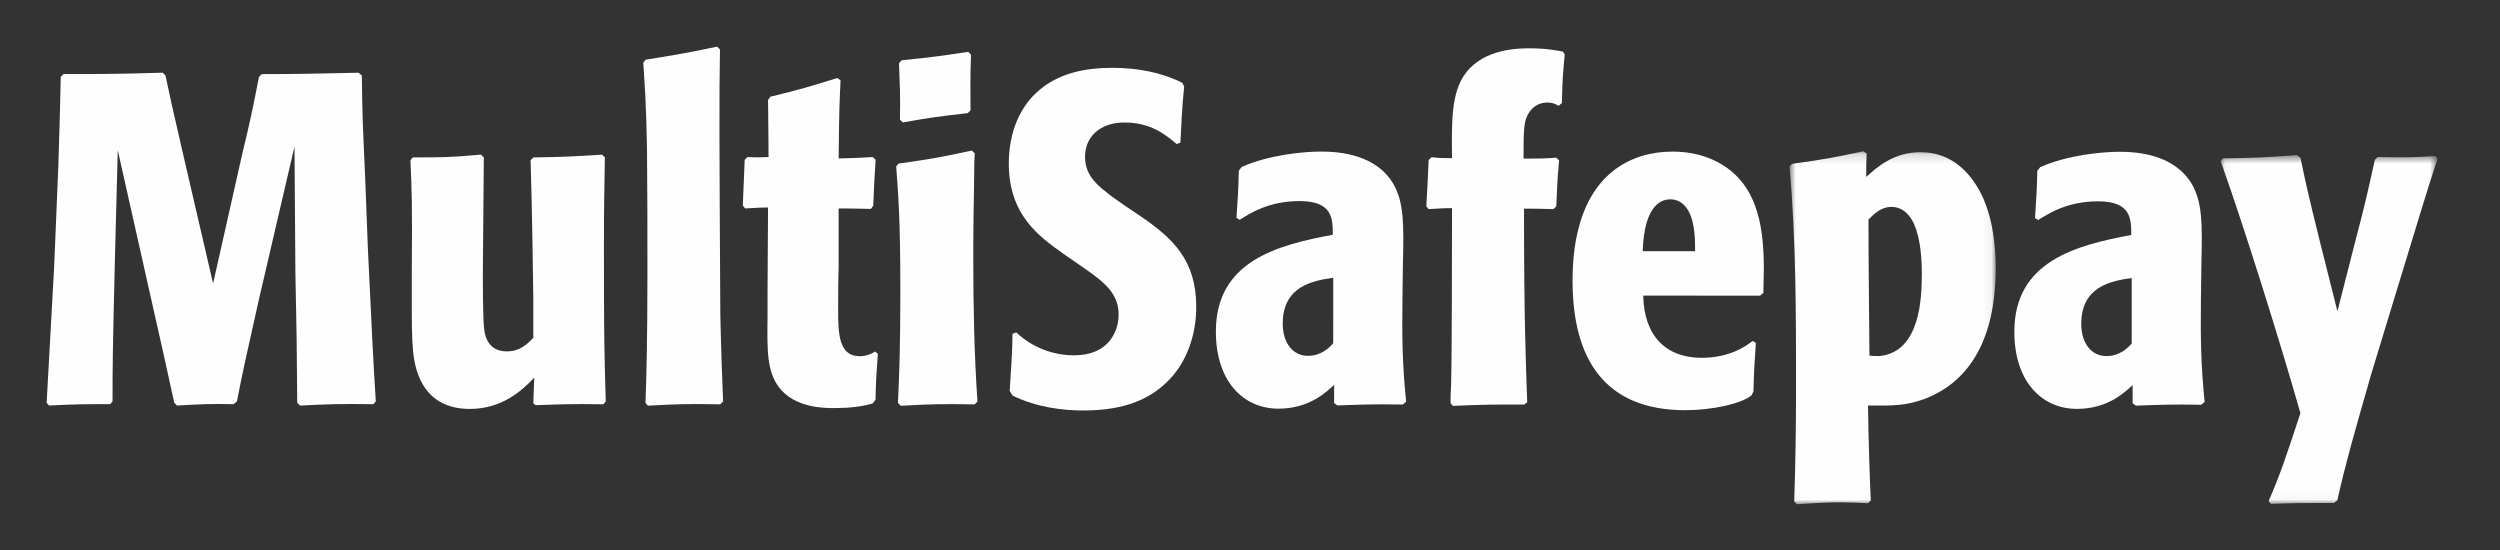 <?xml version="1.0" encoding="UTF-8"?>
<svg width="268px" height="59px" viewBox="0 0 268 59" version="1.1" xmlns="http://www.w3.org/2000/svg" xmlns:xlink="http://www.w3.org/1999/xlink">
    <rect x="0" y="0" width="268" height="59" fill="#333333" stroke="none"/>
    <!-- Generator: Sketch 60.1 (88133) - https://sketch.com -->
    <title>MultiSafepay - white@1,5x</title>
    <desc>Created with Sketch.</desc>
    <defs>
        <polygon id="path-1" points="0.84 0.162 22.943 0.162 22.943 38 0.84 38"></polygon>
        <polygon id="path-3" points="0.05 0.579 23.3 0.579 23.3 37.968 0.05 37.968"></polygon>
    </defs>
    <g id="MultiSafepay---white" stroke="none" stroke-width="1" fill="none" fill-rule="evenodd">
        <g id="Group-27" transform="translate(5, 5)">
            <path d="M17.843,25.393 L20.956,11.564 C21.908,7.604 22.059,6.804 22.762,3.246 L23.063,2.944 C27.324,2.945 28.577,2.893 33.437,2.796 L33.79,3.096 C33.837,7.255 33.887,8.356 34.137,13.821 L34.434,21.59 C34.881,30.962 34.984,33.167 35.283,38.027 L35.031,38.329 C31.322,38.276 30.169,38.329 27.162,38.478 L26.862,38.174 C26.814,31.908 26.814,31.107 26.665,24.143 L26.57,10.711 L22.755,27.102 C21.503,32.664 20.948,35.169 20.399,38.025 L20.044,38.328 C17.488,38.274 16.636,38.328 13.98,38.473 L13.68,38.174 C12.98,34.968 12.131,31.107 11.329,27.6 L7.625,11.107 L7.322,22.636 C7.067,33.059 7.067,34.163 7.065,38.019 L6.818,38.325 C4.11,38.323 3.21,38.323 0.252,38.47 L0,38.171 C0.455,29.953 0.505,29.048 0.804,23.637 L1.261,12.609 C1.411,7.9 1.463,5.542 1.513,3.239 L1.814,2.936 C6.226,2.938 7.579,2.938 12.441,2.792 L12.74,3.093 C13.29,5.747 13.343,5.902 14.543,11.161 L17.843,25.393 Z" id="Fill-1" fill="#FEFEFE"></path>
            <path d="M52.273,35.481 C50.87,36.98 48.712,38.84 45.355,38.837 C39.941,38.835 39.444,33.974 39.292,32.77 C39.142,31.266 39.142,29.608 39.144,26.653 L39.145,23.999 C39.199,16.783 39.148,15.58 38.998,12.173 L39.248,11.872 C42.406,11.874 43.209,11.875 46.568,11.576 L46.865,11.874 C46.865,13.627 46.763,22.198 46.763,24.103 C46.761,25.304 46.761,29.414 46.911,30.318 C46.962,30.868 47.263,32.67 49.316,32.669 C50.767,32.672 51.522,31.869 52.172,31.22 L52.172,27.11 C52.172,26.158 52.026,16.336 51.877,12.174 L52.178,11.877 C55.486,11.826 56.337,11.777 59.544,11.579 L59.844,11.877 C59.794,14.985 59.742,16.741 59.742,21.499 C59.742,22.55 59.739,29.018 59.788,31.922 C59.839,34.73 59.888,36.483 59.938,38.037 L59.687,38.338 C56.127,38.286 55.528,38.335 52.419,38.433 L52.167,38.234 L52.273,35.481 Z" id="Fill-3" fill="#FEFEFE"></path>
            <path d="M72.217,38.344 C68.909,38.291 67.957,38.29 64.452,38.49 L64.198,38.191 C64.301,35.081 64.401,31.724 64.404,24.607 C64.404,20.046 64.407,15.384 64.358,10.827 C64.262,5.814 64.109,4.109 63.96,1.705 L64.212,1.402 C67.568,0.856 68.774,0.656 71.878,0 L72.181,0.302 C72.127,3.211 72.127,5.061 72.125,9.223 C72.125,10.88 72.173,22.153 72.219,28.767 C72.319,33.177 72.417,35.634 72.517,38.042 L72.217,38.344 Z" id="Fill-5" fill="#FEFEFE"></path>
            <path d="M88.362,17.394 C86.156,17.348 86.107,17.346 84.902,17.346 L84.902,23.662 C84.85,25.014 84.85,26.819 84.849,28.171 C84.849,30.729 84.898,33.185 87.153,33.185 C87.956,33.185 88.506,32.882 88.807,32.684 L89.105,32.933 C88.955,35.139 88.906,35.488 88.856,37.846 L88.554,38.246 C87.402,38.595 85.998,38.746 84.444,38.746 C83.341,38.747 80.183,38.744 78.482,36.488 C77.229,34.785 77.229,32.576 77.281,29.021 L77.282,26.015 C77.282,24.762 77.332,18.645 77.334,17.245 C76.433,17.244 75.929,17.292 74.88,17.344 L74.629,17.04 C74.728,14.787 74.728,14.787 74.831,12.133 L75.13,11.833 C76.084,11.883 76.332,11.883 77.387,11.833 C77.387,10.93 77.387,10.429 77.335,5.716 L77.587,5.366 C80.897,4.566 81.851,4.263 84.757,3.363 L85.108,3.615 C85.006,5.822 84.956,6.423 84.904,11.985 C86.706,11.932 87.11,11.932 88.563,11.835 L88.865,12.135 C88.713,14.442 88.713,14.743 88.612,17.046 L88.362,17.394 Z" id="Fill-7" fill="#FEFEFE"></path>
            <path d="M98.74,7.126 C95.732,7.477 94.831,7.576 91.773,8.126 L91.471,7.825 C91.524,5.172 91.472,4.518 91.375,1.76 L91.675,1.46 C95.134,1.111 95.732,1.011 98.79,0.56 L99.092,0.861 C98.99,3.718 99.04,4.47 99.039,6.825 L98.74,7.126 Z M99.482,38.35 C96.273,38.3 95.068,38.297 91.564,38.5 L91.261,38.197 C91.412,34.99 91.517,31.832 91.517,26.169 C91.52,18.252 91.269,15.494 91.07,12.838 L91.319,12.539 C94.83,12.037 95.732,11.885 99.187,11.136 L99.489,11.437 C99.439,12.137 99.437,12.841 99.437,13.493 C99.387,16.501 99.334,19.456 99.335,22.467 C99.334,27.677 99.431,32.839 99.782,38.049 L99.482,38.35 Z" id="Fill-9" fill="#FEFEFE"></path>
            <path d="M121.139,10.44 C119.885,9.386 118.333,8.132 115.528,8.132 C112.97,8.132 111.318,9.634 111.316,11.792 C111.316,13.397 112.115,14.498 113.723,15.699 C114.221,16.149 116.929,17.955 117.528,18.356 C120.684,20.564 123.238,22.869 123.237,27.879 C123.235,31.238 122.034,33.795 120.628,35.397 C118.021,38.356 114.465,39.004 111.056,39.003 C109.098,39.004 106.145,38.702 103.539,37.399 L103.24,36.898 C103.29,35.846 103.389,34.742 103.442,33.638 C103.493,32.688 103.54,31.732 103.542,30.783 L103.943,30.633 C105.646,32.238 107.85,33.092 110.157,33.091 C113.913,33.092 114.915,30.437 114.915,28.73 C114.92,26.528 113.514,25.324 111.11,23.669 L109.005,22.211 C106.4,20.357 103.142,18.054 103.144,12.54 C103.145,8.932 104.5,6.479 105.954,5.074 C108.311,2.77 111.467,2.268 114.274,2.271 C116.828,2.272 119.435,2.723 121.742,3.876 L121.941,4.278 C121.841,5.33 121.741,6.381 121.689,7.433 L121.538,10.293 L121.139,10.44 Z" id="Fill-11" fill="#FEFEFE"></path>
            <path d="M137.924,24.777 C135.82,25.079 132.512,25.628 132.509,29.688 C132.509,31.794 133.612,33.146 135.216,33.146 C136.67,33.144 137.522,32.245 137.921,31.796 L137.924,24.777 Z M138.018,36.255 C137.218,37.004 135.364,38.808 132.054,38.81 C128.296,38.808 125.341,35.901 125.342,30.537 C125.345,22.975 131.961,21.265 137.874,20.166 C137.874,18.465 137.875,16.556 134.316,16.556 C131.006,16.555 129.004,17.86 127.903,18.564 L127.551,18.36 C127.701,16.054 127.752,15.405 127.803,13.299 L128.105,12.898 C131.011,11.595 134.77,11.246 136.627,11.248 C138.58,11.248 142.538,11.548 144.391,14.756 C145.495,16.711 145.493,19.019 145.395,23.131 L145.341,27.088 C145.289,31.296 145.339,34.155 145.738,38.061 L145.387,38.365 C142.03,38.316 141.278,38.364 138.375,38.461 L138.02,38.211 L138.018,36.255 Z" id="Fill-13" fill="#FEFEFE"></path>
            <path d="M161.532,17.417 C160.077,17.367 159.274,17.37 158.375,17.367 C158.369,29.194 158.571,33.903 158.717,38.114 L158.417,38.365 C154.812,38.366 154.06,38.366 150.75,38.512 L150.501,38.212 C150.501,37.612 150.504,36.96 150.555,36.357 C150.651,32.853 150.655,21.772 150.655,17.313 C149.554,17.313 149.255,17.363 148.148,17.416 L147.901,17.114 C148.001,15.258 148.05,14.56 148.153,12.153 L148.455,11.855 C149.407,11.951 149.656,11.952 150.657,11.952 C150.611,8.043 150.559,4.836 152.164,2.782 C154.169,0.179 157.878,0.181 159.03,0.179 C160.786,0.179 161.94,0.428 162.537,0.531 L162.738,0.829 C162.535,3.036 162.486,3.588 162.435,6.042 L162.086,6.341 C161.734,6.141 161.432,5.991 160.881,5.991 C159.93,5.991 159.282,6.492 158.929,7.047 C158.325,7.942 158.326,8.896 158.325,12.004 C159.878,12.004 160.38,12.005 161.834,11.906 L162.134,12.206 C161.933,14.412 161.931,14.913 161.834,17.119 L161.532,17.417 Z" id="Fill-15" fill="#FEFEFE"></path>
            <path d="M176.712,21.932 C176.715,21.129 176.715,20.279 176.564,19.373 C176.315,17.723 175.516,16.367 174.06,16.367 C173.358,16.369 171.253,16.666 171.1,21.928 L176.712,21.932 Z M171.153,26.69 C171.249,31.101 173.657,33.356 177.415,33.357 C180.419,33.357 182.176,32.107 182.873,31.556 L183.228,31.757 C183.073,33.912 183.024,34.863 182.971,36.965 L182.772,37.37 C181.719,38.27 178.565,38.973 175.655,38.973 C167.034,38.97 163.576,33.506 163.579,25.083 C163.582,23.282 163.73,21.425 164.183,19.623 C165.692,13.509 169.903,11.254 174.309,11.253 C175.766,11.256 177.219,11.506 178.57,12.106 C183.281,14.217 184.081,18.927 184.083,23.789 C184.084,24.743 184.031,25.692 184.032,26.395 L183.678,26.694 L171.153,26.69 Z" id="Fill-17" fill="#FEFEFE"></path>
            <g id="Group-21" transform="translate(186, 11.051)">
                <mask id="mask-2" fill="white">
                    <use xlink:href="#path-1"></use>
                </mask>
                <g id="Clip-20"></g>
                <path d="M9.403,22.063 C9.655,22.113 9.852,22.11 10.103,22.113 L10.504,22.113 C14.917,21.664 15.016,15.699 15.019,13.242 C15.019,11.892 14.92,9.582 14.17,7.932 C14.016,7.579 13.316,6.127 11.762,6.125 C10.659,6.125 9.906,6.877 9.302,7.477 C9.305,12.738 9.356,15.149 9.403,22.063 L9.403,22.063 Z M9.106,0.413 C9.056,1.565 9.056,1.717 9.058,2.92 C10.212,1.866 12.02,0.262 14.875,0.262 C17.931,0.262 19.783,2.122 20.834,3.774 C22.59,6.479 22.94,10.19 22.943,12.646 C22.937,16.202 22.431,23.92 15.417,26.678 C13.258,27.478 11.957,27.427 9.249,27.425 C9.299,31.081 9.447,35.595 9.549,37.598 L9.247,37.897 C8.245,37.848 7.244,37.796 6.292,37.796 C4.736,37.796 3.438,37.896 1.629,38 L1.33,37.694 C1.48,33.688 1.532,29.677 1.534,25.719 C1.537,17.752 1.54,9.73 0.84,1.813 L1.09,1.514 C4.75,1.011 5.701,0.812 8.76,0.162 L9.106,0.413 Z" id="Fill-19" fill="#FEFEFE" mask="url(#mask-2)"></path>
            </g>
            <path d="M223.521,24.804 C221.417,25.102 218.108,25.653 218.111,29.713 C218.108,31.818 219.21,33.171 220.814,33.173 C222.267,33.173 223.119,32.269 223.521,31.82 L223.521,24.804 Z M223.616,36.278 C222.818,37.028 220.961,38.832 217.657,38.832 C213.896,38.832 210.939,35.925 210.938,30.559 C210.938,22.994 217.561,21.291 223.471,20.19 C223.471,18.487 223.472,16.583 219.919,16.582 C216.608,16.582 214.607,17.885 213.503,18.585 L213.154,18.383 C213.301,16.076 213.356,15.428 213.401,13.323 L213.706,12.922 C216.608,11.619 220.375,11.27 222.225,11.27 C224.18,11.271 228.135,11.574 229.996,14.782 C231.093,16.735 231.092,19.043 230.992,23.152 L230.939,27.111 C230.893,31.317 230.94,34.178 231.337,38.083 L230.988,38.388 C227.63,38.335 226.88,38.388 223.973,38.484 L223.622,38.232 L223.616,36.278 Z" id="Fill-22" fill="#FEFEFE"></path>
            <g id="Group-26" transform="translate(233, 11.051)">
                <mask id="mask-4" fill="white">
                    <use xlink:href="#path-3"></use>
                </mask>
                <g id="Clip-25"></g>
                <path d="M5.198,37.666 C6.454,34.758 7.003,33.102 8.607,28.241 C6.355,20.325 2.302,7.441 0.05,1.224 L0.297,0.925 C3.954,0.875 4.659,0.828 8.215,0.579 L8.617,0.876 C9.166,3.535 9.319,4.287 10.669,9.749 L12.572,17.319 L14.631,9.248 C15.579,5.643 15.632,5.341 16.585,1.083 L16.886,0.782 C19.69,0.836 20.394,0.834 23.102,0.684 L23.3,0.982 C21.998,4.941 21.696,6.045 18.735,15.716 L16.23,23.938 C14.222,30.899 13.369,33.956 12.566,37.565 L12.217,37.865 C8.961,37.865 8.308,37.865 5.446,37.968 L5.198,37.666 Z" id="Fill-24" fill="#FEFEFE" mask="url(#mask-4)"></path>
            </g>
        </g>
    </g>
</svg>